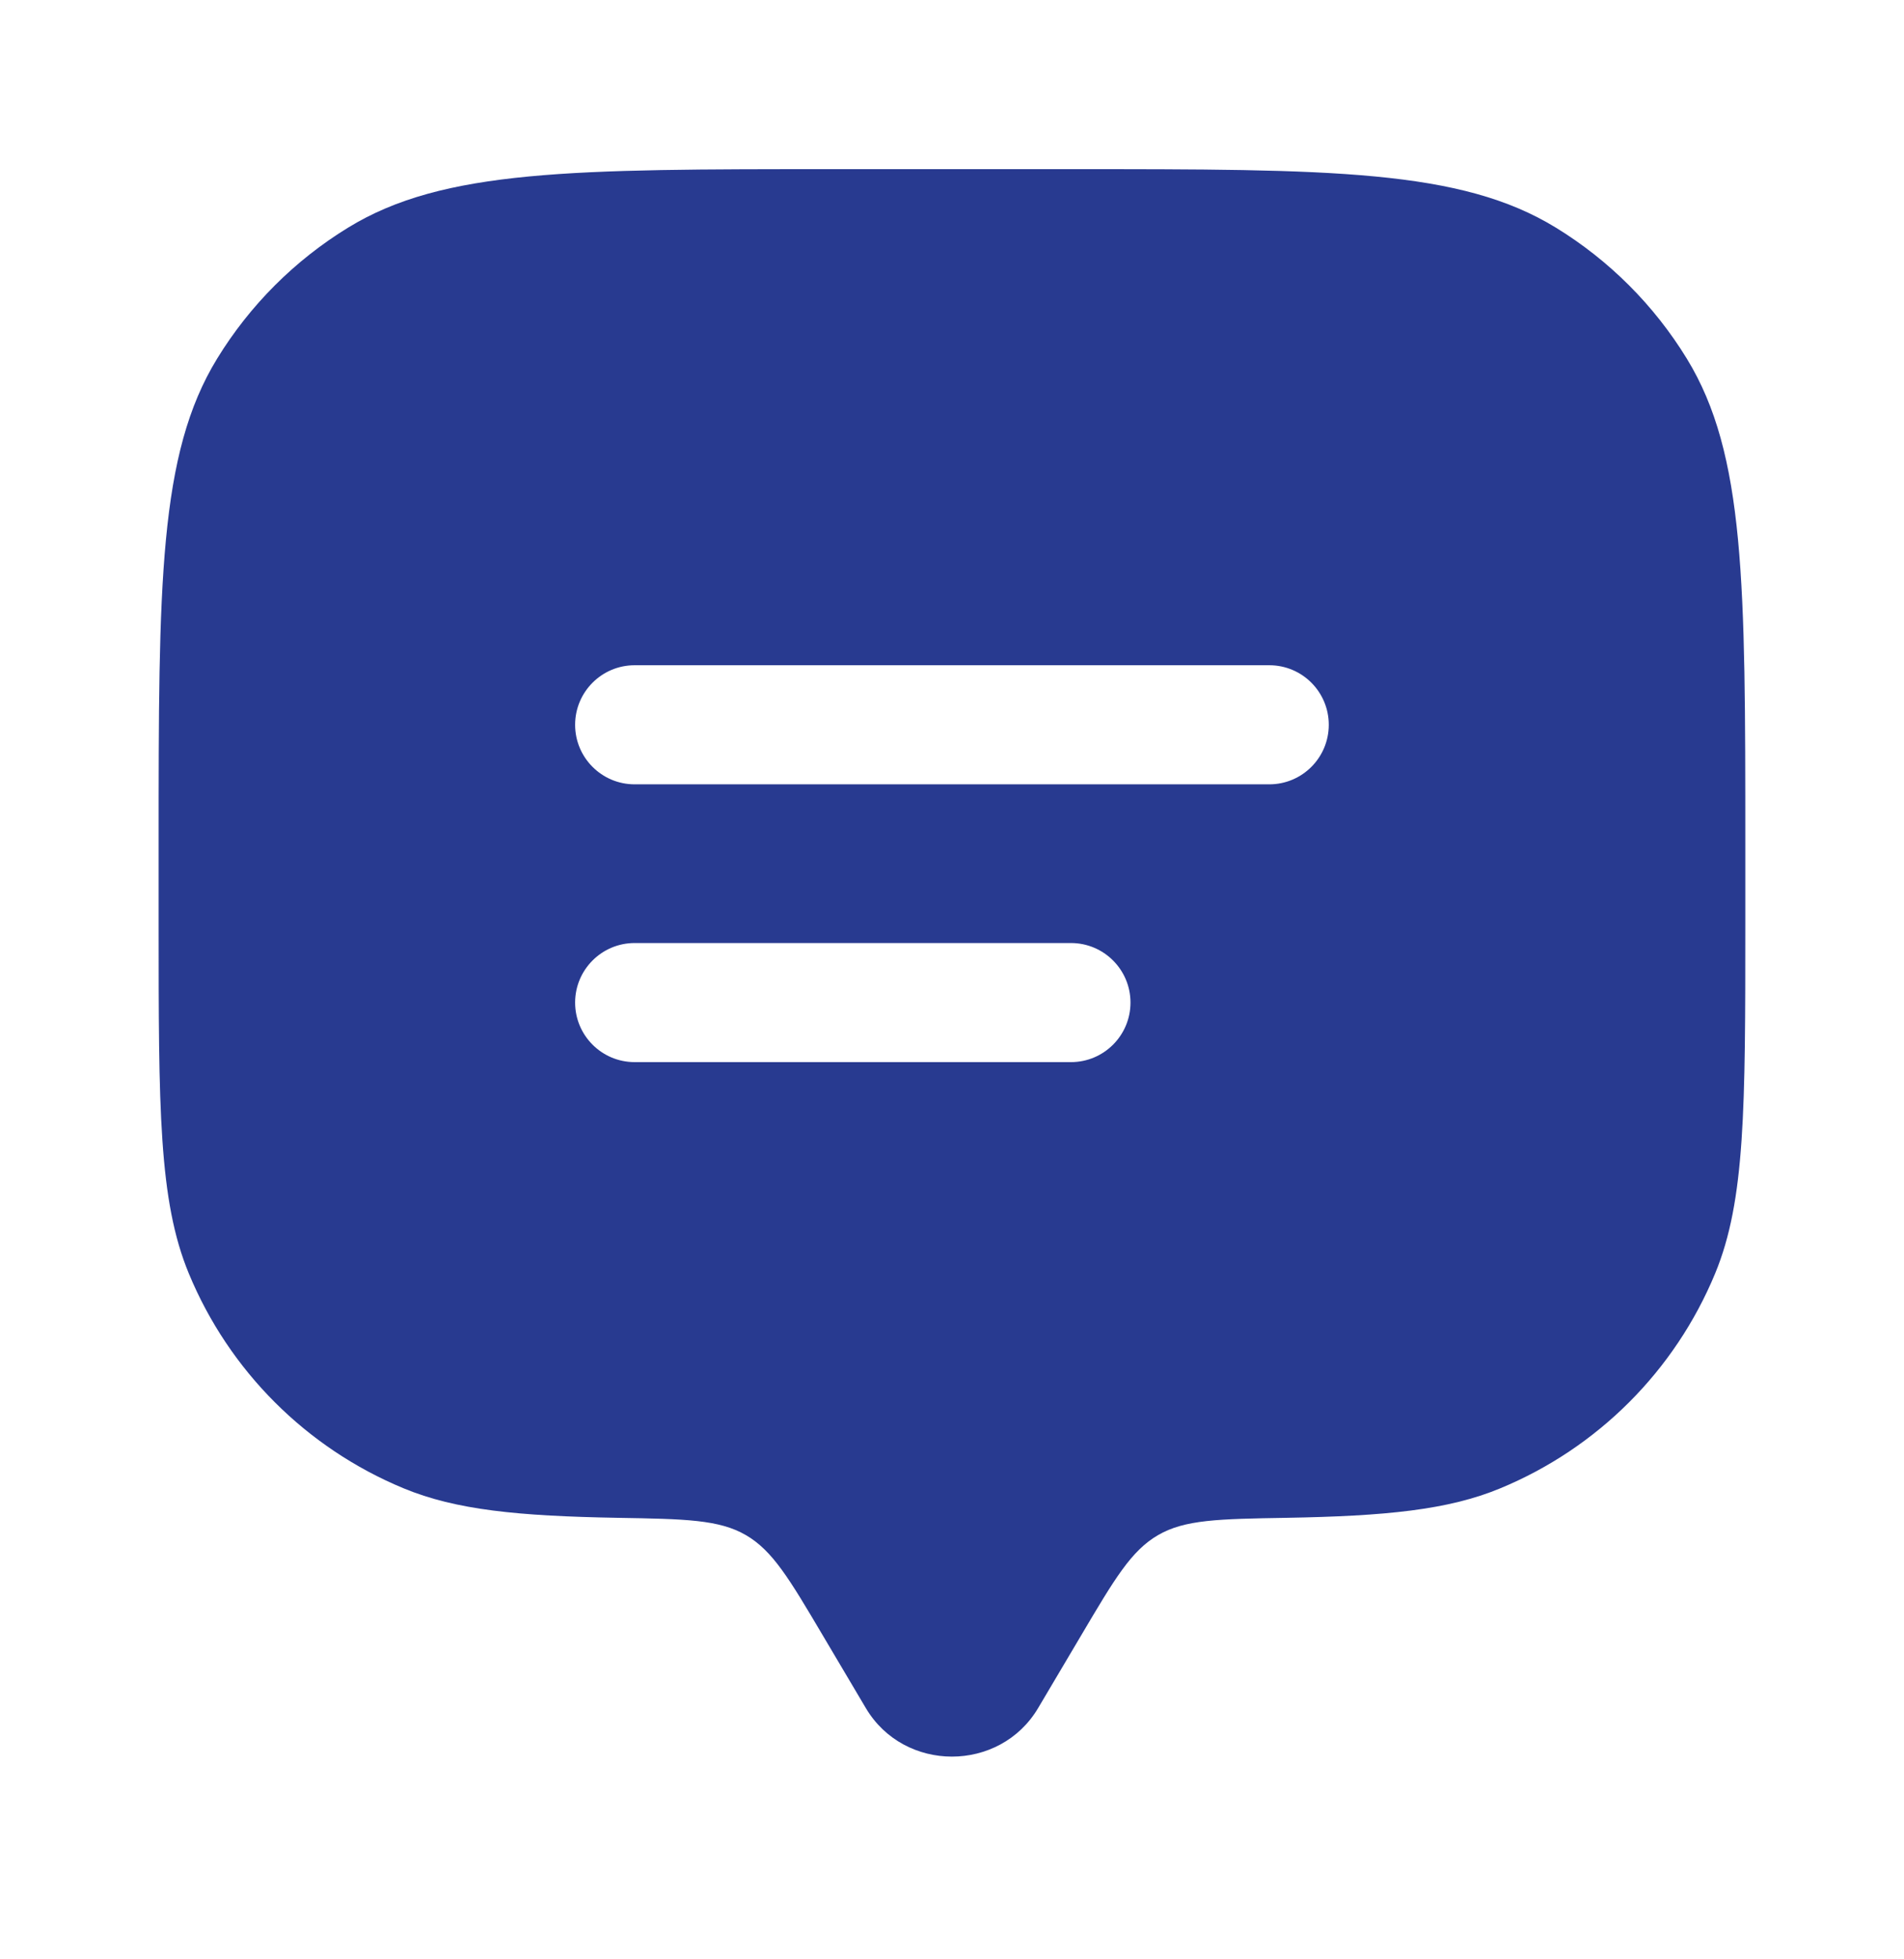 <svg width="35" height="36" viewBox="0 0 35 36" fill="none" xmlns="http://www.w3.org/2000/svg">
<path fill-rule="evenodd" clip-rule="evenodd" d="M19.875 30.047L19.084 31.382C18.379 32.573 16.619 32.573 15.915 31.382L15.124 30.047C14.511 29.011 14.204 28.492 13.712 28.206C13.219 27.92 12.599 27.909 11.359 27.888C9.528 27.856 8.38 27.744 7.417 27.345C5.631 26.605 4.211 25.186 3.471 23.399C2.916 22.059 2.916 20.36 2.916 16.963V15.504C2.916 10.73 2.916 8.344 3.991 6.59C4.592 5.609 5.417 4.784 6.398 4.183C8.151 3.108 10.538 3.108 15.312 3.108H19.687C24.461 3.108 26.848 3.108 28.601 4.183C29.582 4.784 30.407 5.609 31.008 6.59C32.083 8.344 32.083 10.73 32.083 15.504V16.963C32.083 20.36 32.083 22.059 31.528 23.399C30.788 25.186 29.368 26.605 27.581 27.345C26.619 27.744 25.47 27.856 23.64 27.888C22.399 27.909 21.779 27.92 21.287 28.206C20.794 28.492 20.488 29.011 19.875 30.047ZM11.666 17.327C11.062 17.327 10.572 17.817 10.572 18.421C10.572 19.025 11.062 19.515 11.666 19.515H19.687C20.291 19.515 20.781 19.025 20.781 18.421C20.781 17.817 20.291 17.327 19.687 17.327H11.666ZM10.572 13.317C10.572 12.713 11.062 12.223 11.666 12.223H23.333C23.937 12.223 24.426 12.713 24.426 13.317C24.426 13.921 23.937 14.411 23.333 14.411H11.666C11.062 14.411 10.572 13.921 10.572 13.317Z" fill="#283A90"/>
</svg>
